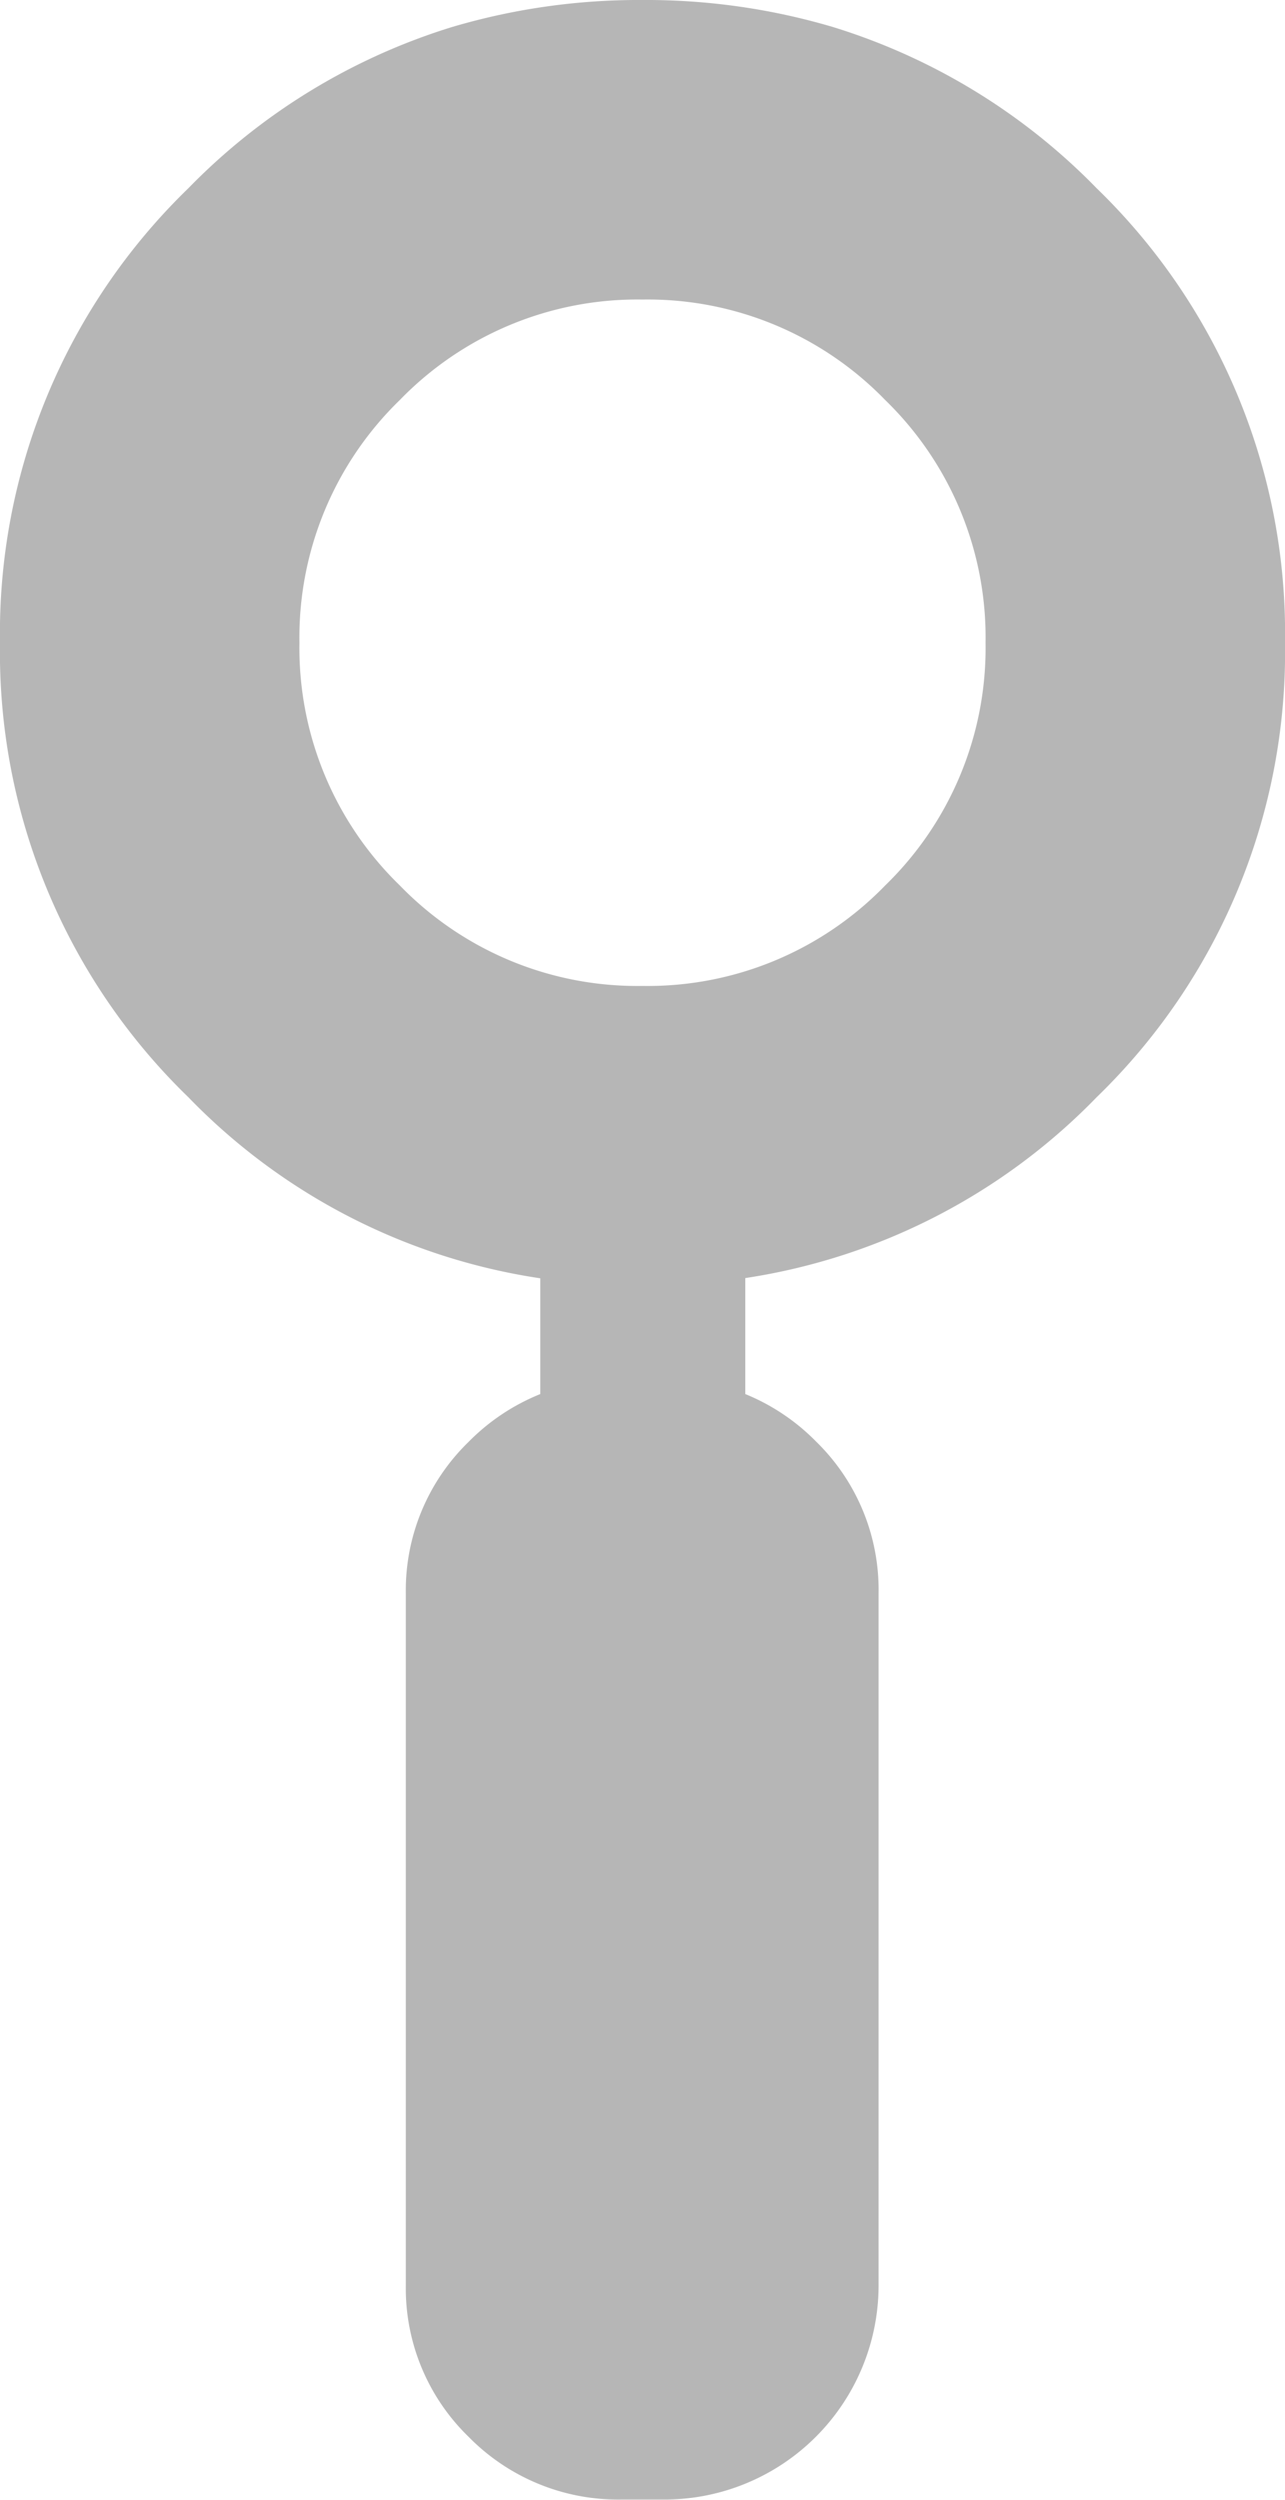 <svg id="Layer_1" data-name="Layer 1" xmlns="http://www.w3.org/2000/svg" viewBox="0 0 107.5 209.05"><defs><style>.cls-1{fill:#b6b6b6;}</style></defs><title>magnifier</title><g id="Layer0_0_FILL" data-name="Layer0 0 FILL"><path class="cls-1" d="M61,4.42A55.05,55.05,0,0,0,45.1,6.67,52.31,52.31,0,0,0,23,20.17a51.78,51.78,0,0,0-15.75,38A51.78,51.78,0,0,0,23,96.17a51.56,51.56,0,0,0,29.45,15.15V121a17.67,17.67,0,0,0-6,4,17.3,17.3,0,0,0-5.25,12.7v57.8a17.3,17.3,0,0,0,5.25,12.7,17.52,17.52,0,0,0,12.7,5.25h3.65a17.92,17.92,0,0,0,17.95-18v-57.8A17.3,17.3,0,0,0,75.55,125a17.67,17.67,0,0,0-5.95-4v-9.7A51.72,51.72,0,0,0,99,96.17a51.78,51.78,0,0,0,15.75-38A51.78,51.78,0,0,0,99,20.17,52.31,52.31,0,0,0,76.9,6.67,55.05,55.05,0,0,0,61,4.42M40.7,37.87A27.66,27.66,0,0,1,61,29.47a27.66,27.66,0,0,1,20.3,8.4,27.66,27.66,0,0,1,8.4,20.3,27.66,27.66,0,0,1-8.4,20.3A27.66,27.66,0,0,1,61,86.87a27.66,27.66,0,0,1-20.3-8.4,27.66,27.66,0,0,1-8.4-20.3A27.66,27.66,0,0,1,40.7,37.87Z" transform="translate(-7.25 -4.42)"/></g></svg>